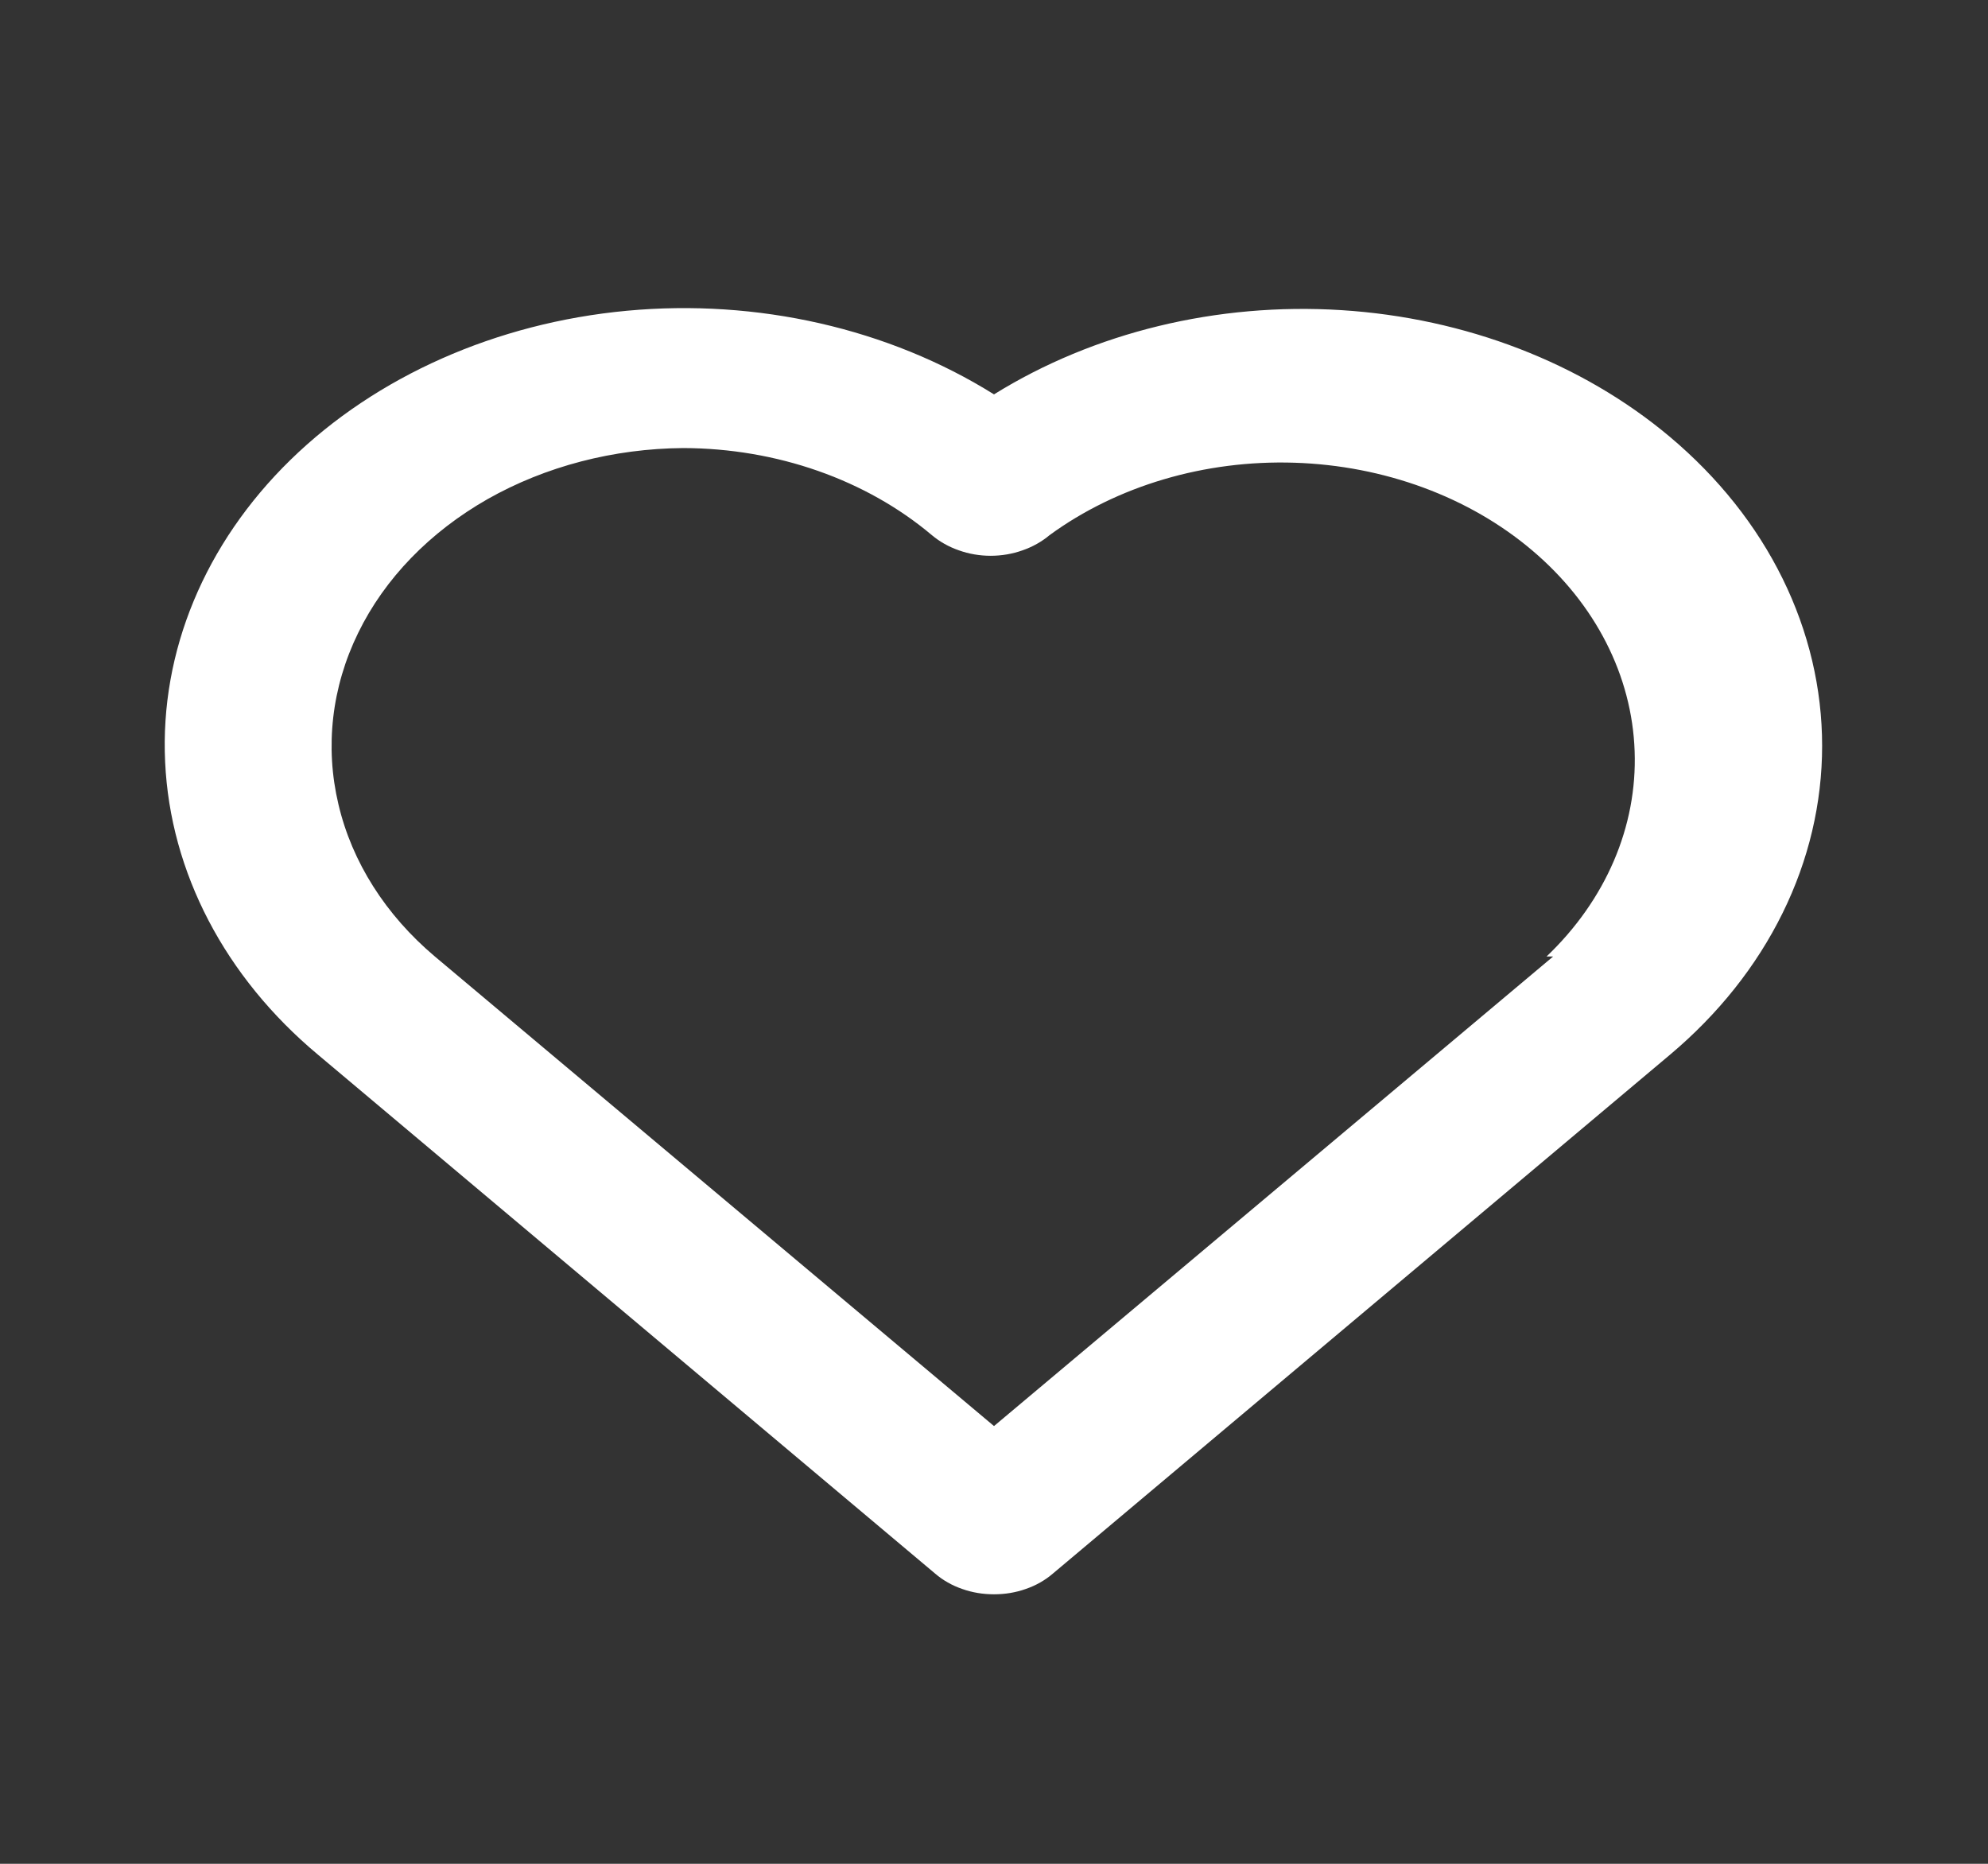 <svg width="16" height="15" viewBox="0 0 16 15" fill="none" xmlns="http://www.w3.org/2000/svg">
<rect x="0" y="0" width="16" height="15" fill="#333333" stroke="none"/>
<path d="M13.44 3.516C12.732 2.921 11.794 2.559 10.796 2.496C9.797 2.433 8.805 2.674 8 3.174C7.152 2.644 6.096 2.403 5.045 2.501C3.995 2.599 3.027 3.028 2.337 3.702C1.648 4.375 1.287 5.244 1.329 6.132C1.37 7.02 1.81 7.863 2.56 8.489L7.527 12.665C7.589 12.718 7.662 12.76 7.744 12.788C7.825 12.817 7.912 12.831 8 12.831C8.088 12.831 8.175 12.817 8.256 12.788C8.338 12.76 8.411 12.718 8.473 12.665L13.44 8.489C13.829 8.162 14.137 7.775 14.347 7.348C14.557 6.922 14.665 6.464 14.665 6.003C14.665 5.541 14.557 5.084 14.347 4.657C14.137 4.23 13.829 3.843 13.44 3.516V3.516ZM12.5 7.698L8 11.477L3.5 7.698C3.104 7.364 2.833 6.938 2.724 6.474C2.614 6.011 2.669 5.53 2.883 5.093C3.096 4.656 3.459 4.282 3.924 4.017C4.39 3.753 4.938 3.61 5.5 3.606C6.251 3.608 6.97 3.86 7.5 4.307C7.562 4.359 7.636 4.401 7.717 4.429C7.798 4.458 7.885 4.473 7.973 4.473C8.061 4.473 8.149 4.458 8.23 4.429C8.311 4.401 8.385 4.359 8.447 4.307C8.992 3.909 9.697 3.701 10.418 3.724C11.14 3.747 11.824 3.999 12.332 4.43C12.841 4.861 13.135 5.439 13.156 6.045C13.178 6.652 12.924 7.243 12.447 7.698H12.5Z" fill="white"/>
</svg>

